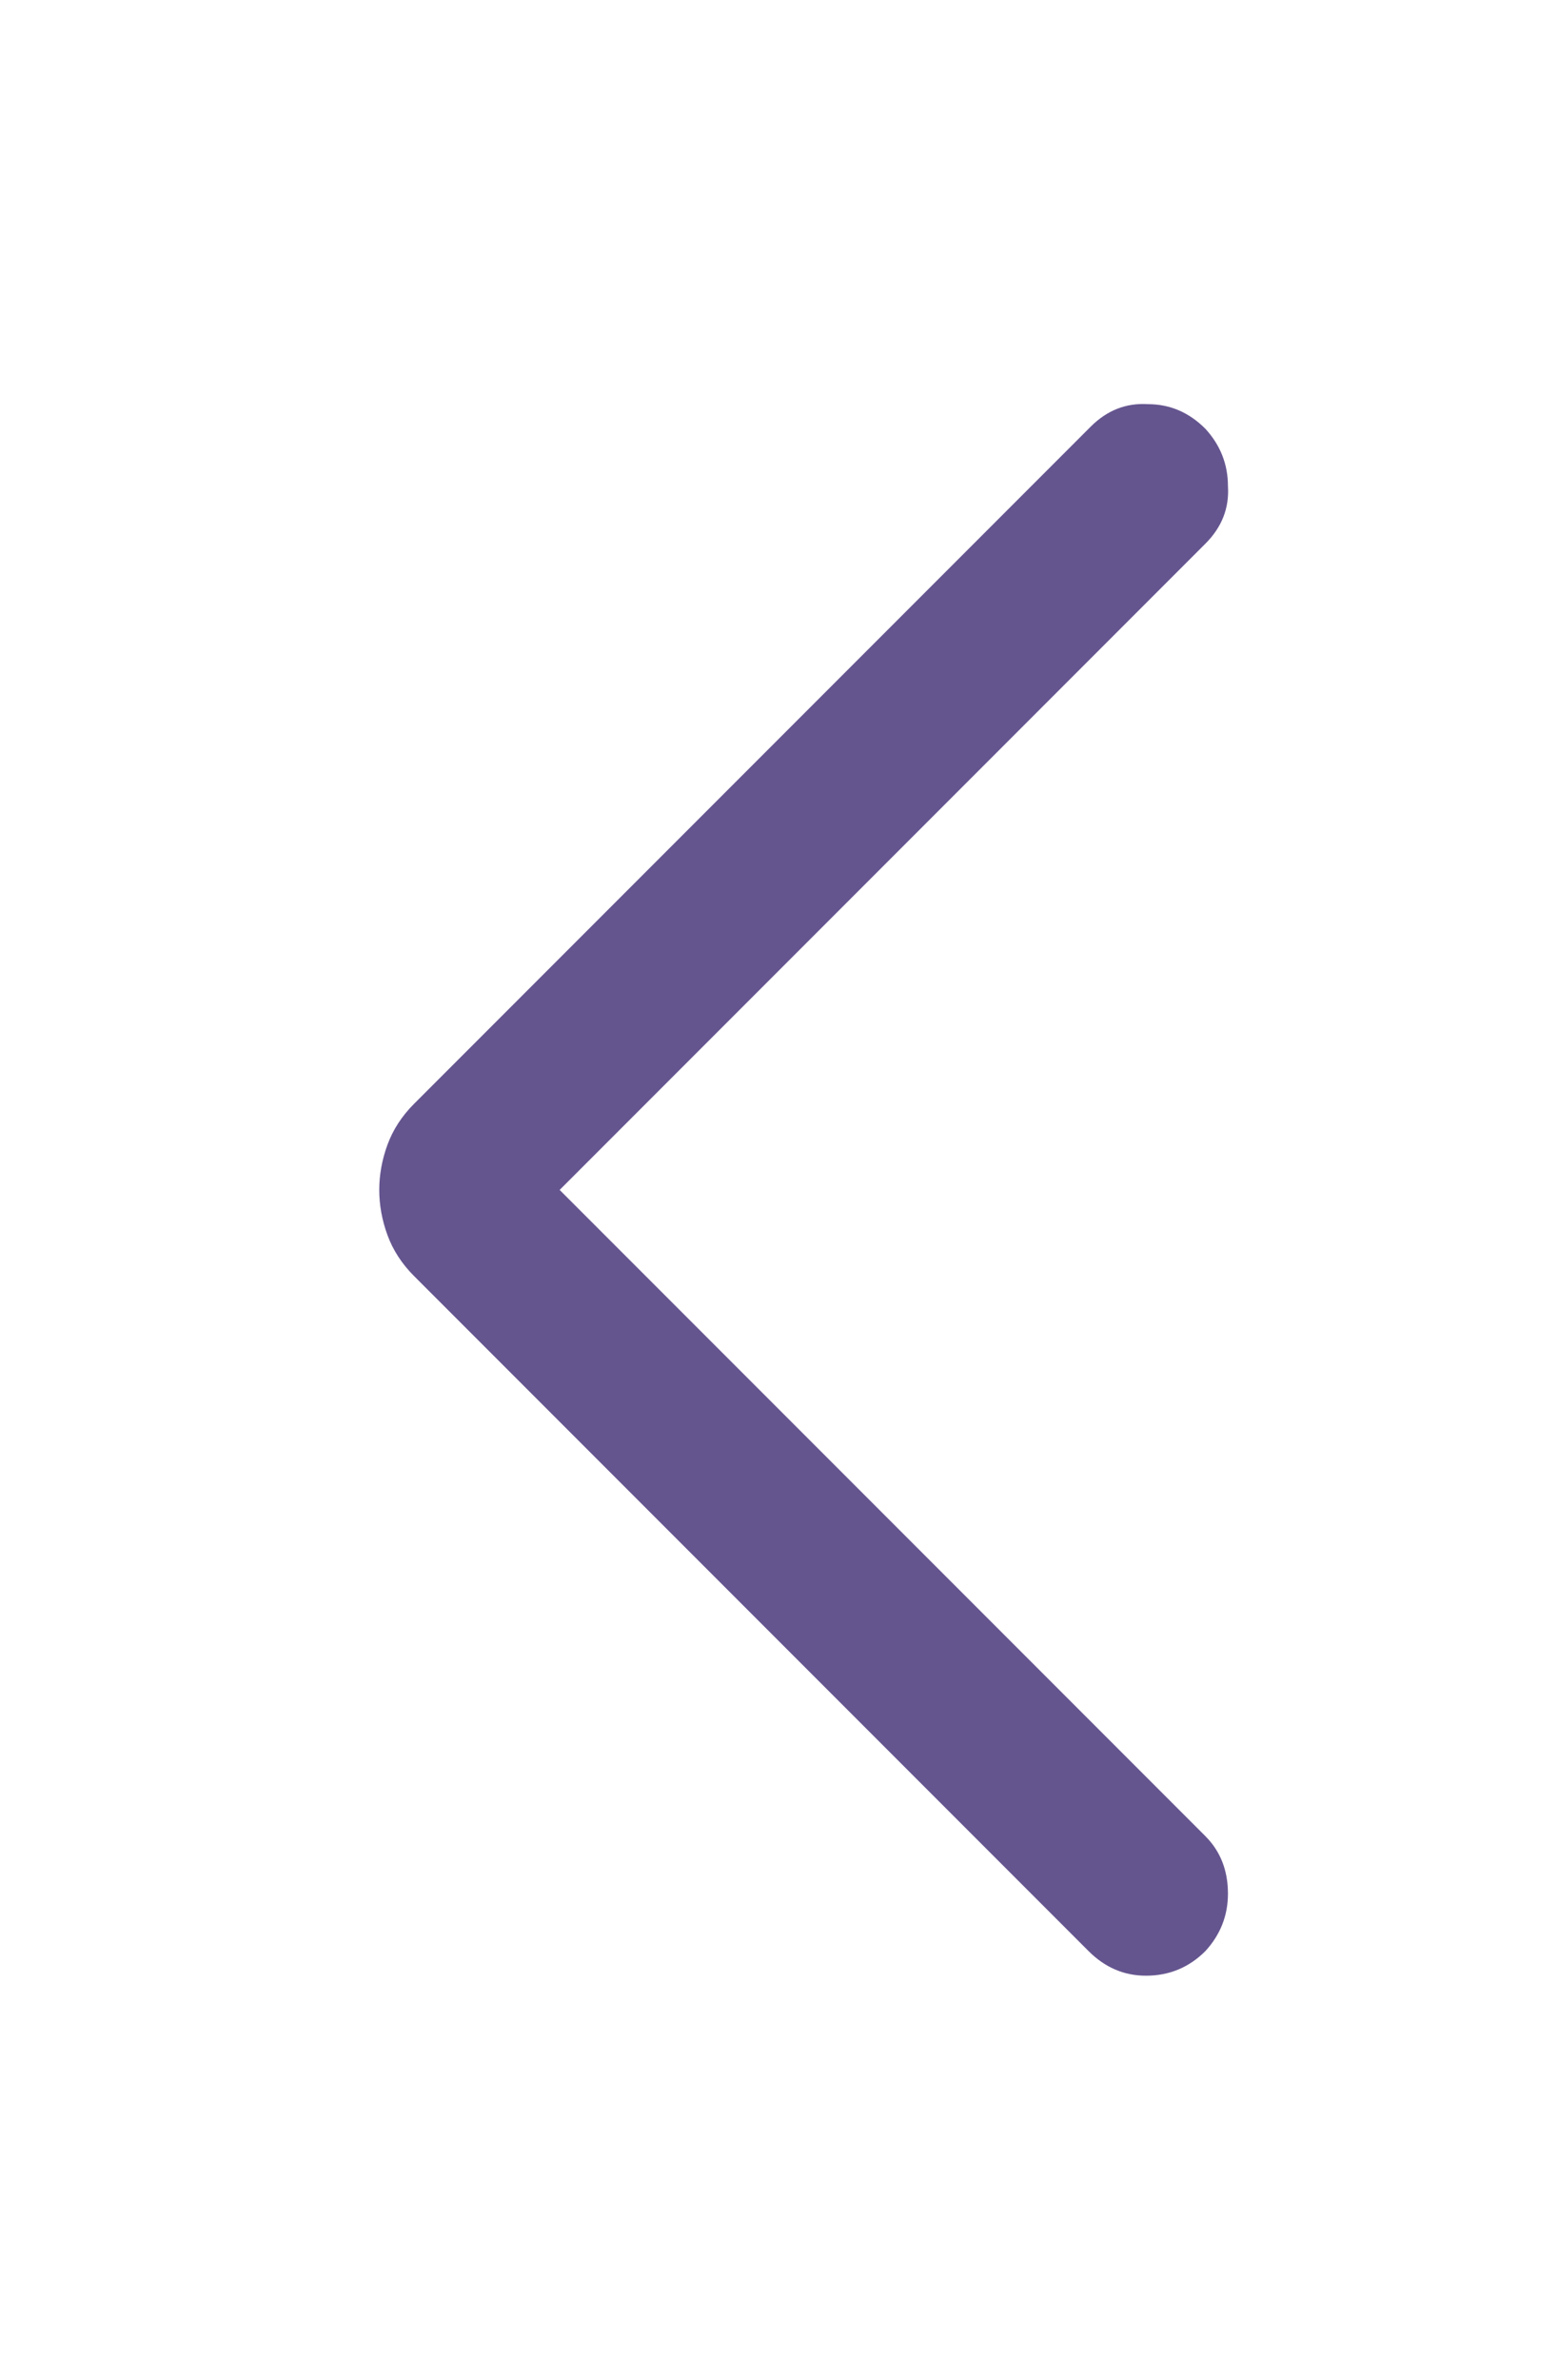 <svg width="19" height="29" viewBox="0 0 19 29" fill="none" xmlns="http://www.w3.org/2000/svg">
<g filter="url(#filter0_d_3987_327)">
<path d="M6.825 10.5L14.7 18.375C14.883 18.558 14.975 18.792 14.975 19.075C14.975 19.342 14.883 19.575 14.7 19.775C14.5 19.975 14.258 20.075 13.975 20.075C13.708 20.075 13.475 19.975 13.275 19.775L5.05 11.55C4.9 11.4 4.792 11.233 4.725 11.05C4.658 10.867 4.625 10.683 4.625 10.5C4.625 10.317 4.658 10.133 4.725 9.95C4.792 9.767 4.9 9.6 5.05 9.45L13.3 1.2C13.5 1 13.733 0.908 14 0.925C14.267 0.925 14.5 1.025 14.7 1.225C14.883 1.425 14.975 1.658 14.975 1.925C14.992 2.192 14.9 2.425 14.7 2.625L6.825 10.5Z" fill="#65558F"/>
</g>
<defs>
<filter id="filter0_d_3987_327" x="0.625" y="0.9" width="18.375" height="27.175" filterUnits="userSpaceOnUse" color-interpolation-filters="sRGB">
<feFlood flood-opacity="0" result="BackgroundImageFix"/>
<feColorMatrix in="SourceAlpha" type="matrix" values="0 0 0 0 0 0 0 0 0 0 0 0 0 0 0 0 0 0 127 0" result="hardAlpha"/>
<feOffset dy="4"/>
<feGaussianBlur stdDeviation="2"/>
<feComposite in2="hardAlpha" operator="out"/>
<feColorMatrix type="matrix" values="0 0 0 0 0 0 0 0 0 0 0 0 0 0 0 0 0 0 0.25 0"/>
<feBlend mode="normal" in2="BackgroundImageFix" result="effect1_dropShadow_3987_327"/>
<feBlend mode="normal" in="SourceGraphic" in2="effect1_dropShadow_3987_327" result="shape"/>
</filter>
</defs>
</svg>
